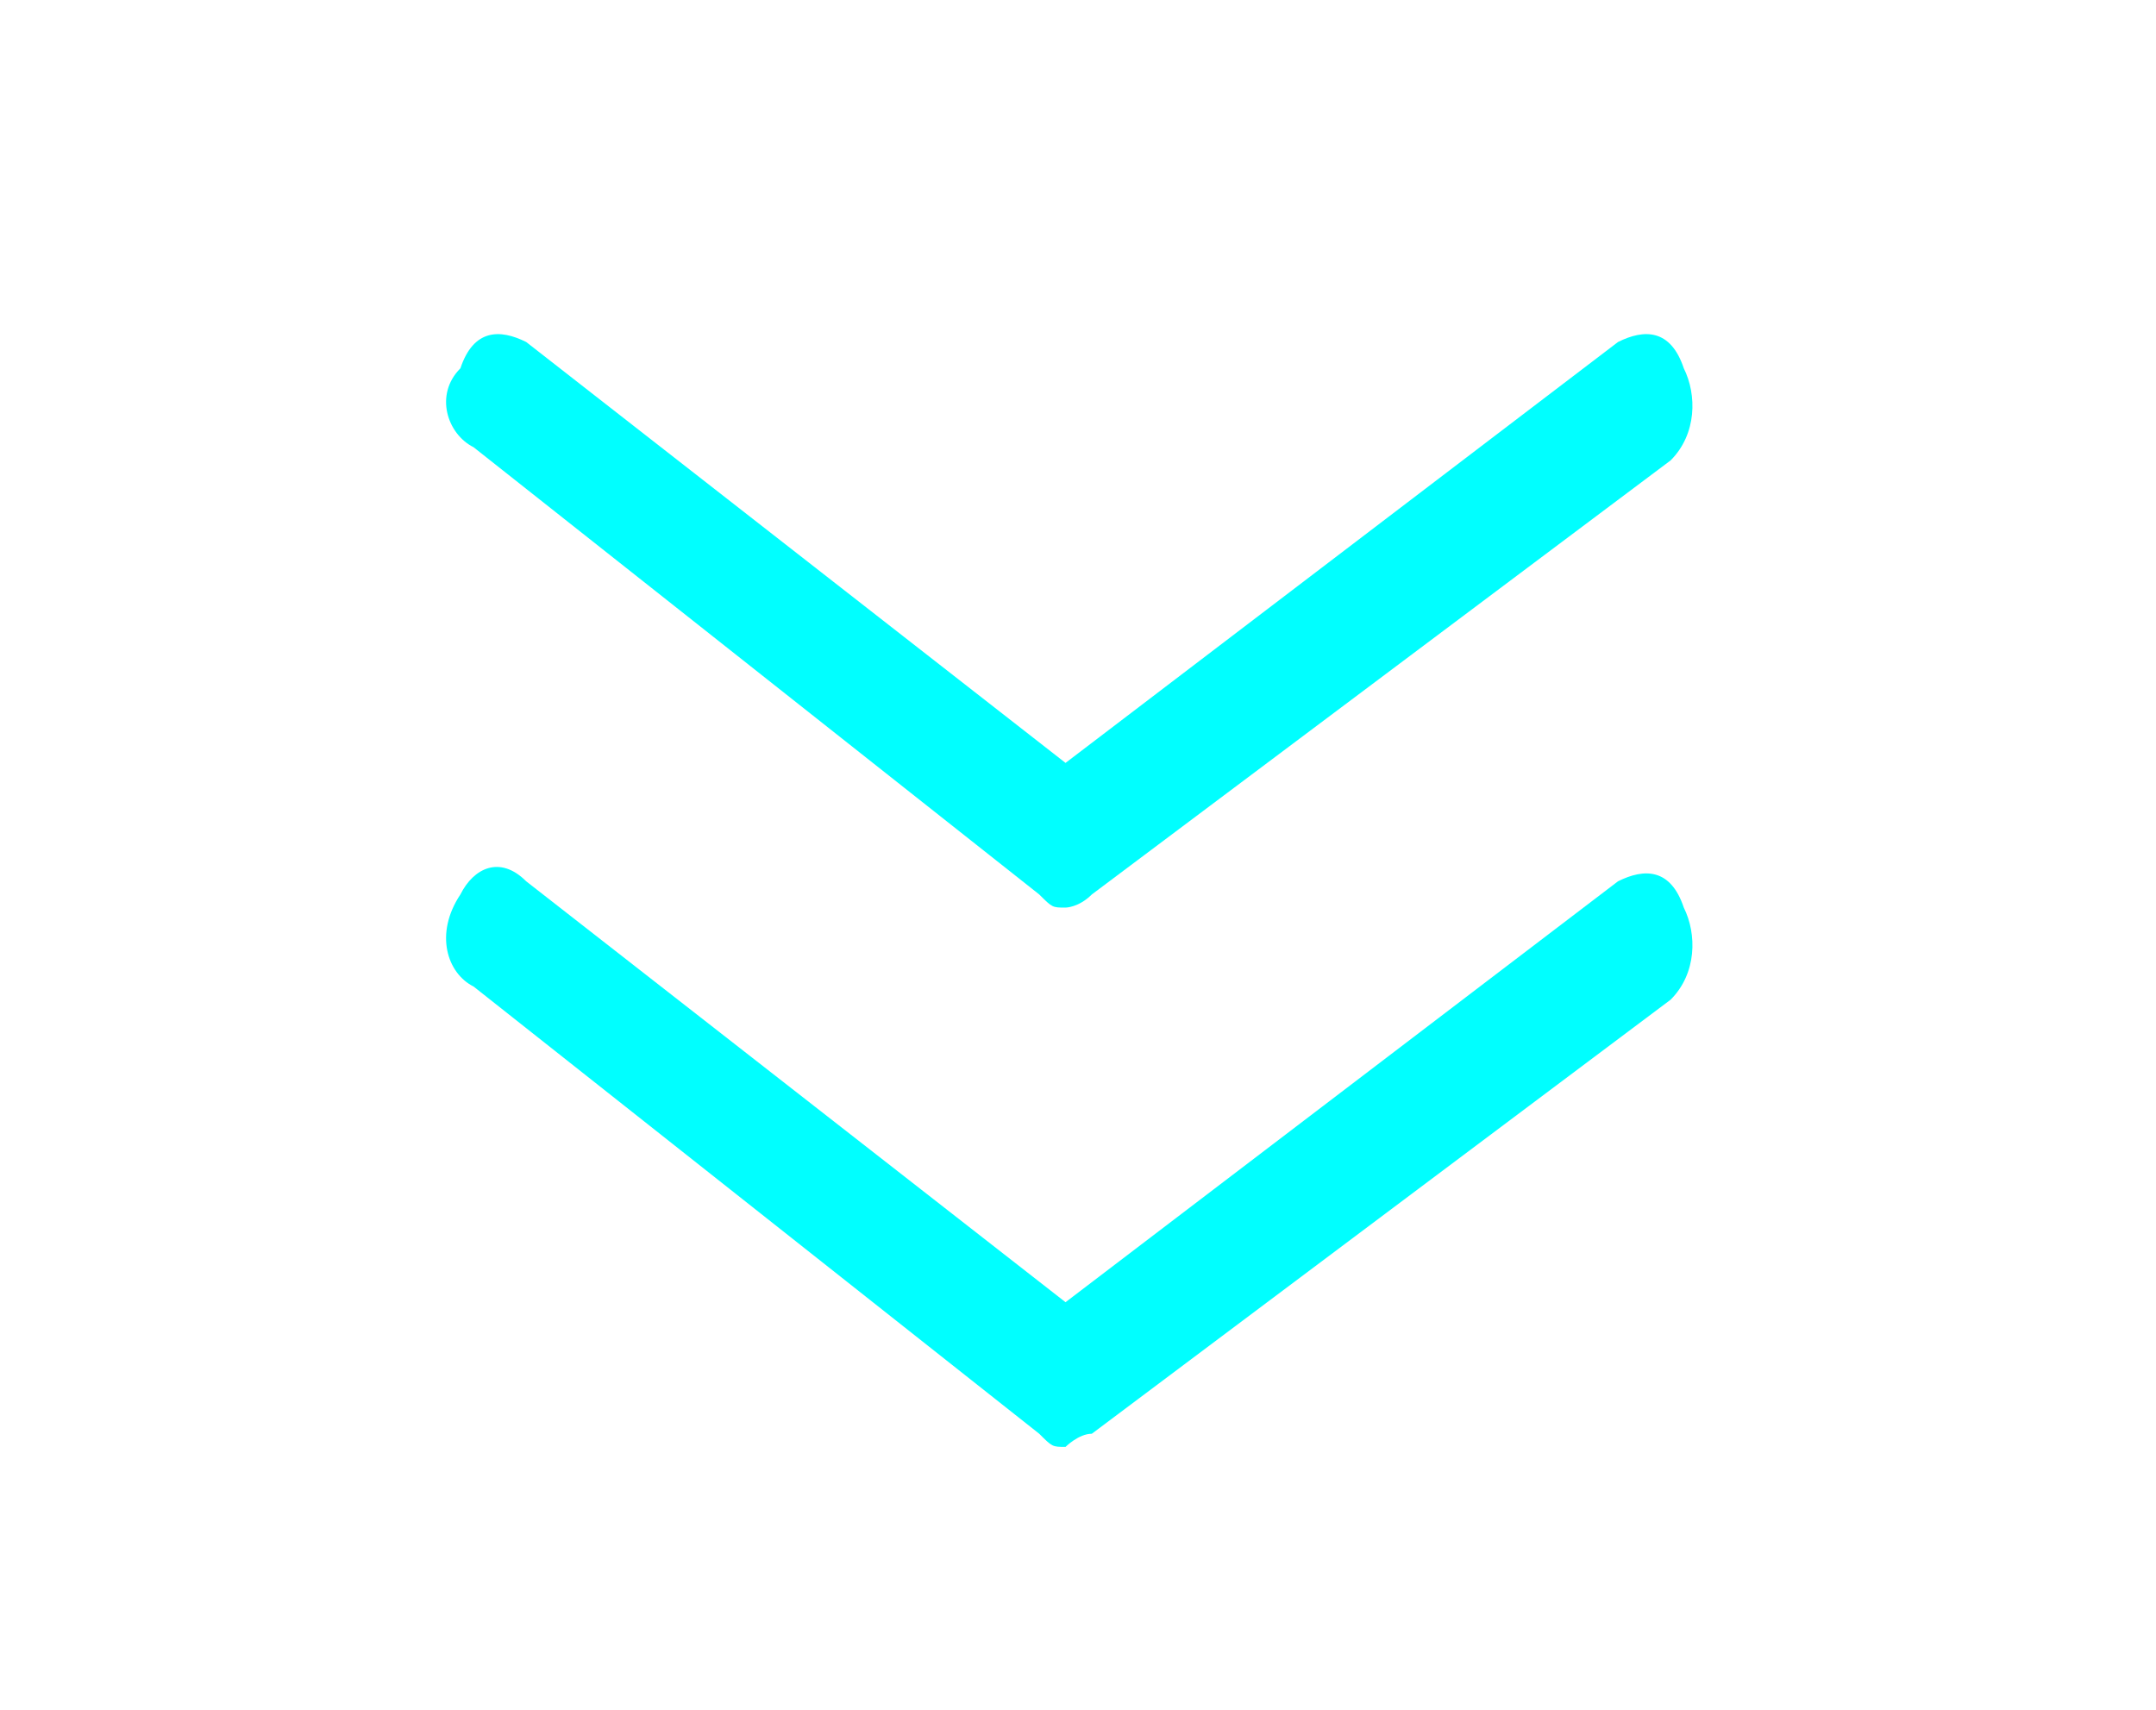 <?xml version="1.0" standalone="no"?><!DOCTYPE svg PUBLIC "-//W3C//DTD SVG 1.1//EN" "http://www.w3.org/Graphics/SVG/1.1/DTD/svg11.dtd"><svg t="1565487472319" class="icon" viewBox="0 0 1291 1024" version="1.1" xmlns="http://www.w3.org/2000/svg" p-id="888" xmlns:xlink="http://www.w3.org/1999/xlink" width="252.148" height="200"><defs><style type="text/css"></style></defs><path d="M638.03 543.508c-7.876 0-7.876 0-15.753-7.877L283.569 267.815c-15.754-7.877-23.63-31.507-7.877-47.261 7.877-23.63 23.631-23.63 39.385-15.754L638.03 456.862 968.86 204.8c15.754-7.877 31.508-7.877 39.385 15.754 7.877 15.754 7.877 39.384-7.877 55.138L653.785 535.631c-7.877 7.877-15.754 7.877-15.754 7.877z" p-id="889" fill="#00FFFF"></path><path d="M638.03 866.462c-7.876 0-7.876 0-15.753-7.877L283.569 590.769c-15.754-7.877-23.63-31.507-7.877-55.138 7.877-15.754 23.631-23.631 39.385-7.877L638.03 779.815l330.83-252.061c15.754-7.877 31.508-7.877 39.385 15.754 7.877 15.754 7.877 39.384-7.877 55.138L653.785 858.585c-7.877 0-15.754 7.877-15.754 7.877z" p-id="890" fill="#00FFFF"></path></svg>